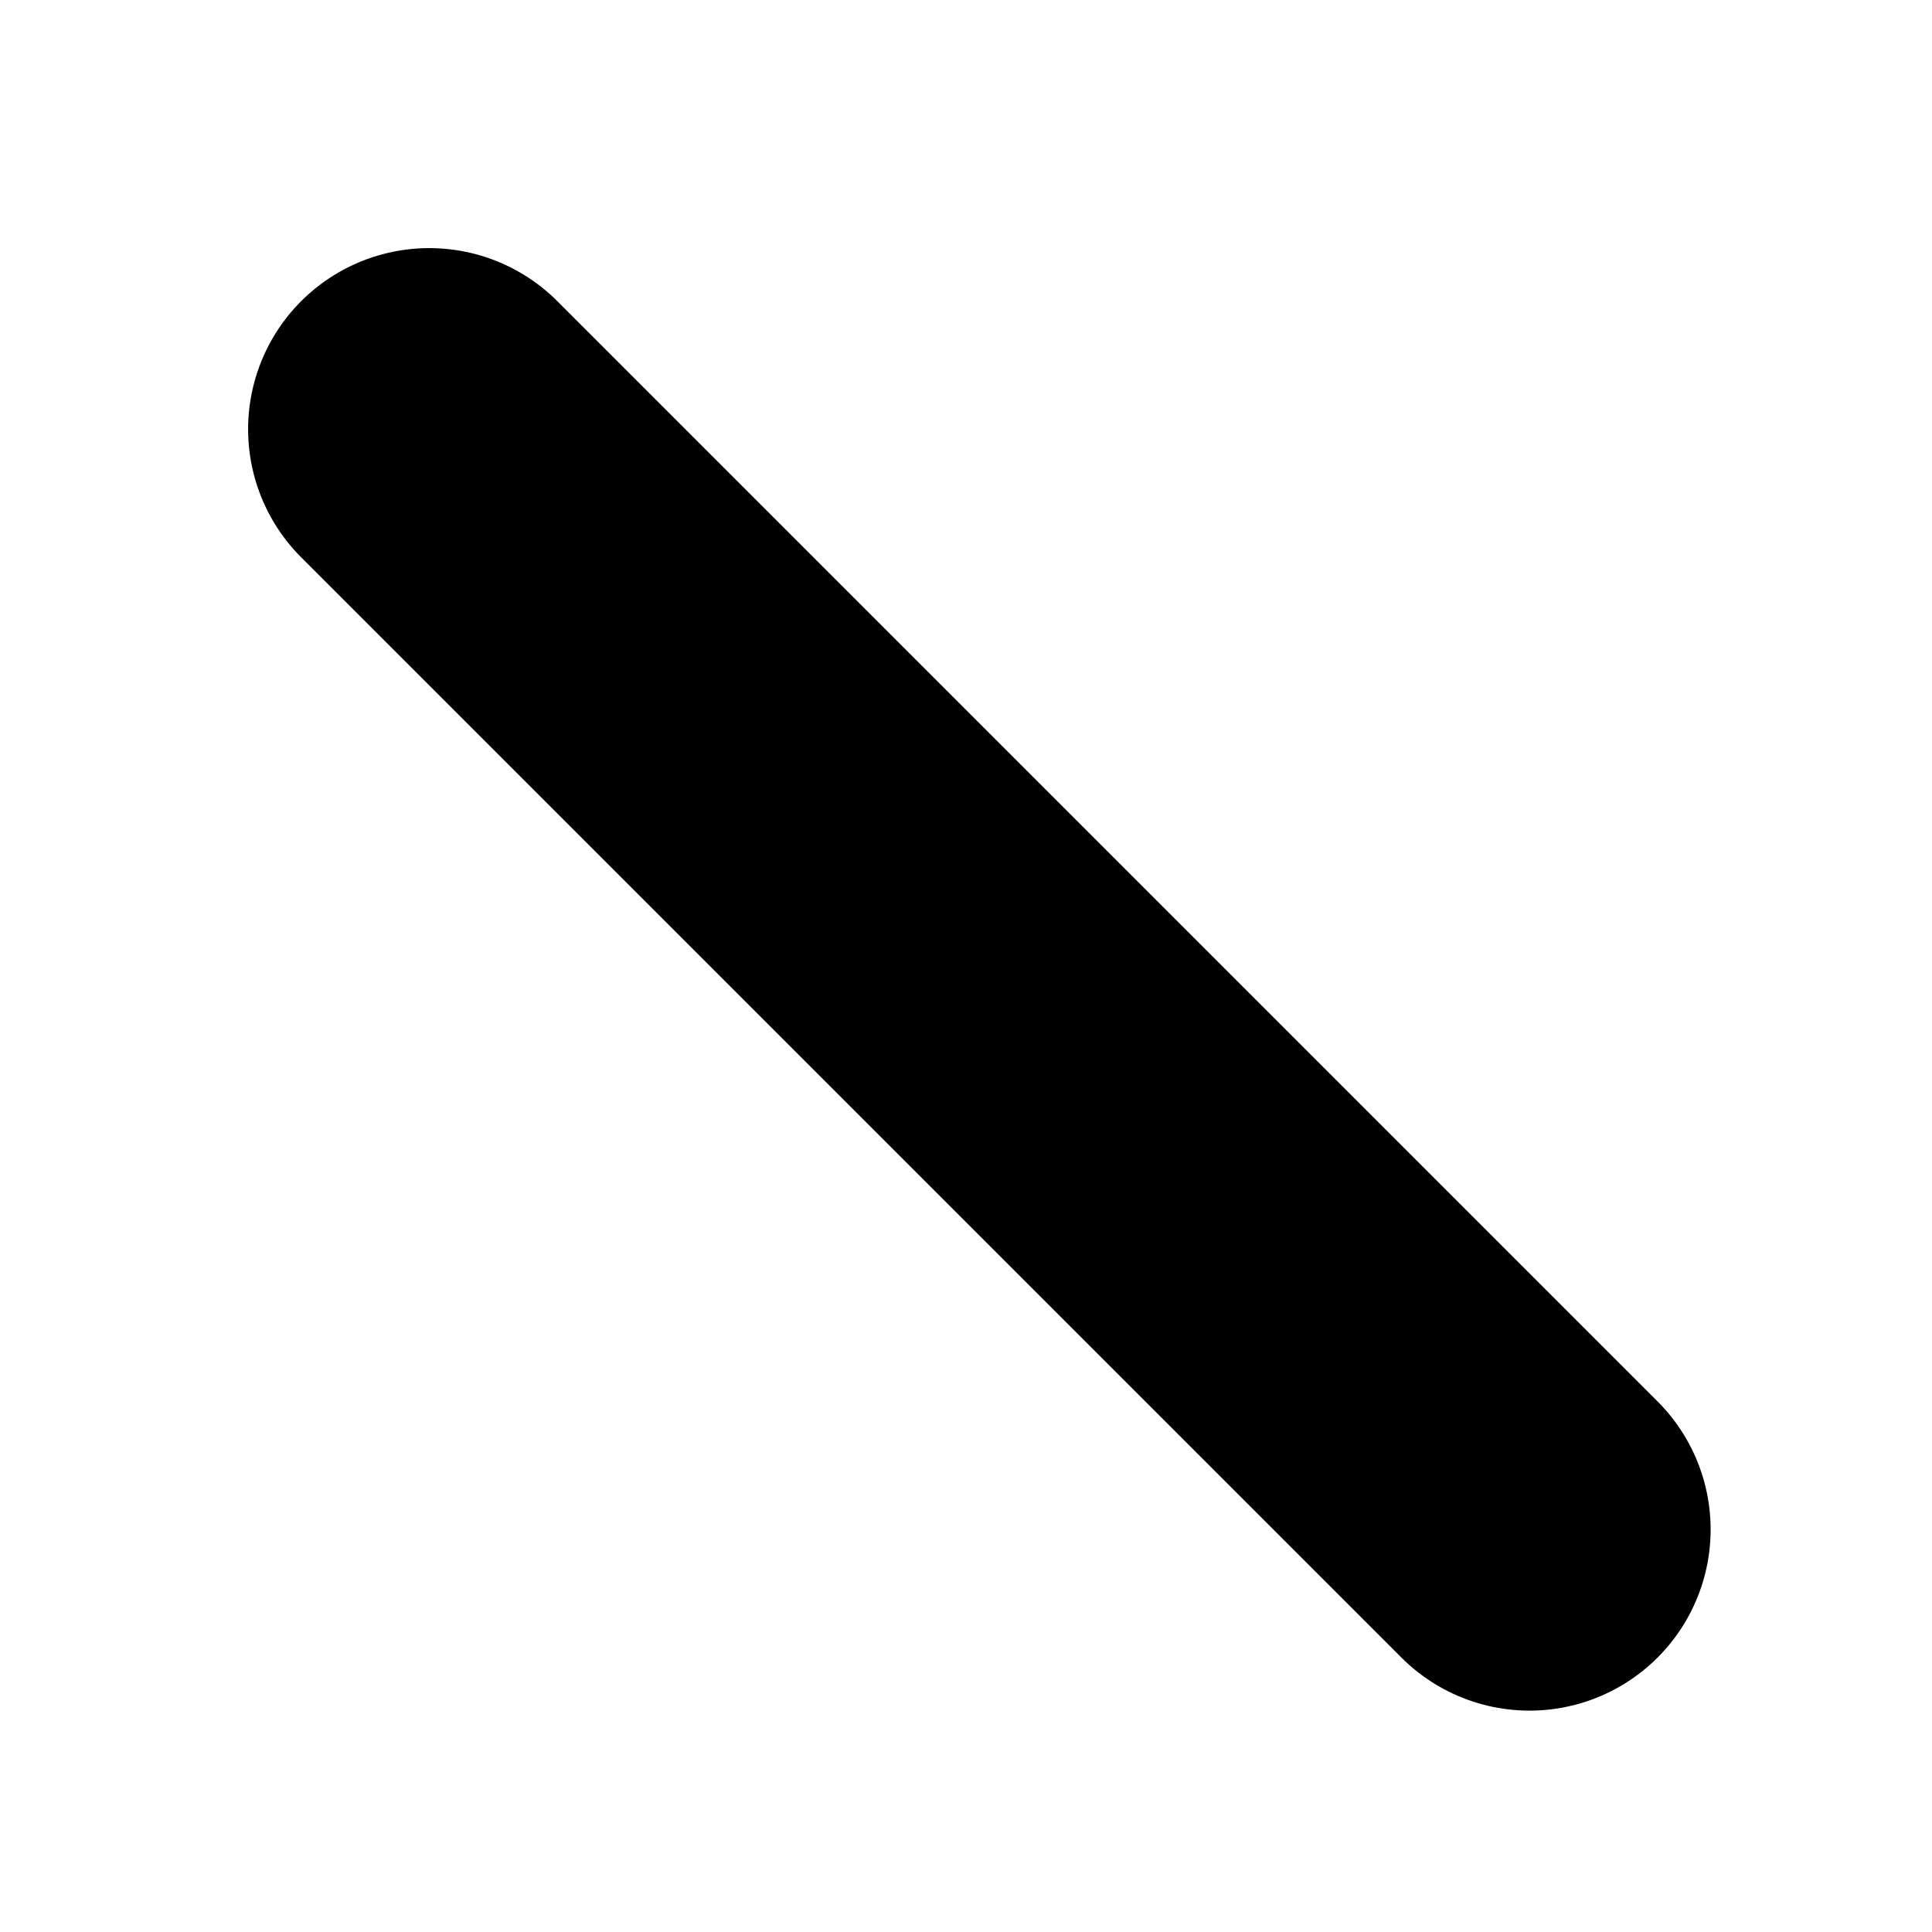 <svg width="6" height="6" viewBox="0 0 6 6" fill="none" xmlns="http://www.w3.org/2000/svg">
<path d="M1.333 1.333L4.75 4.75" stroke="black" stroke-width="1.125" stroke-linecap="round" stroke-linejoin="round"/>
</svg>
